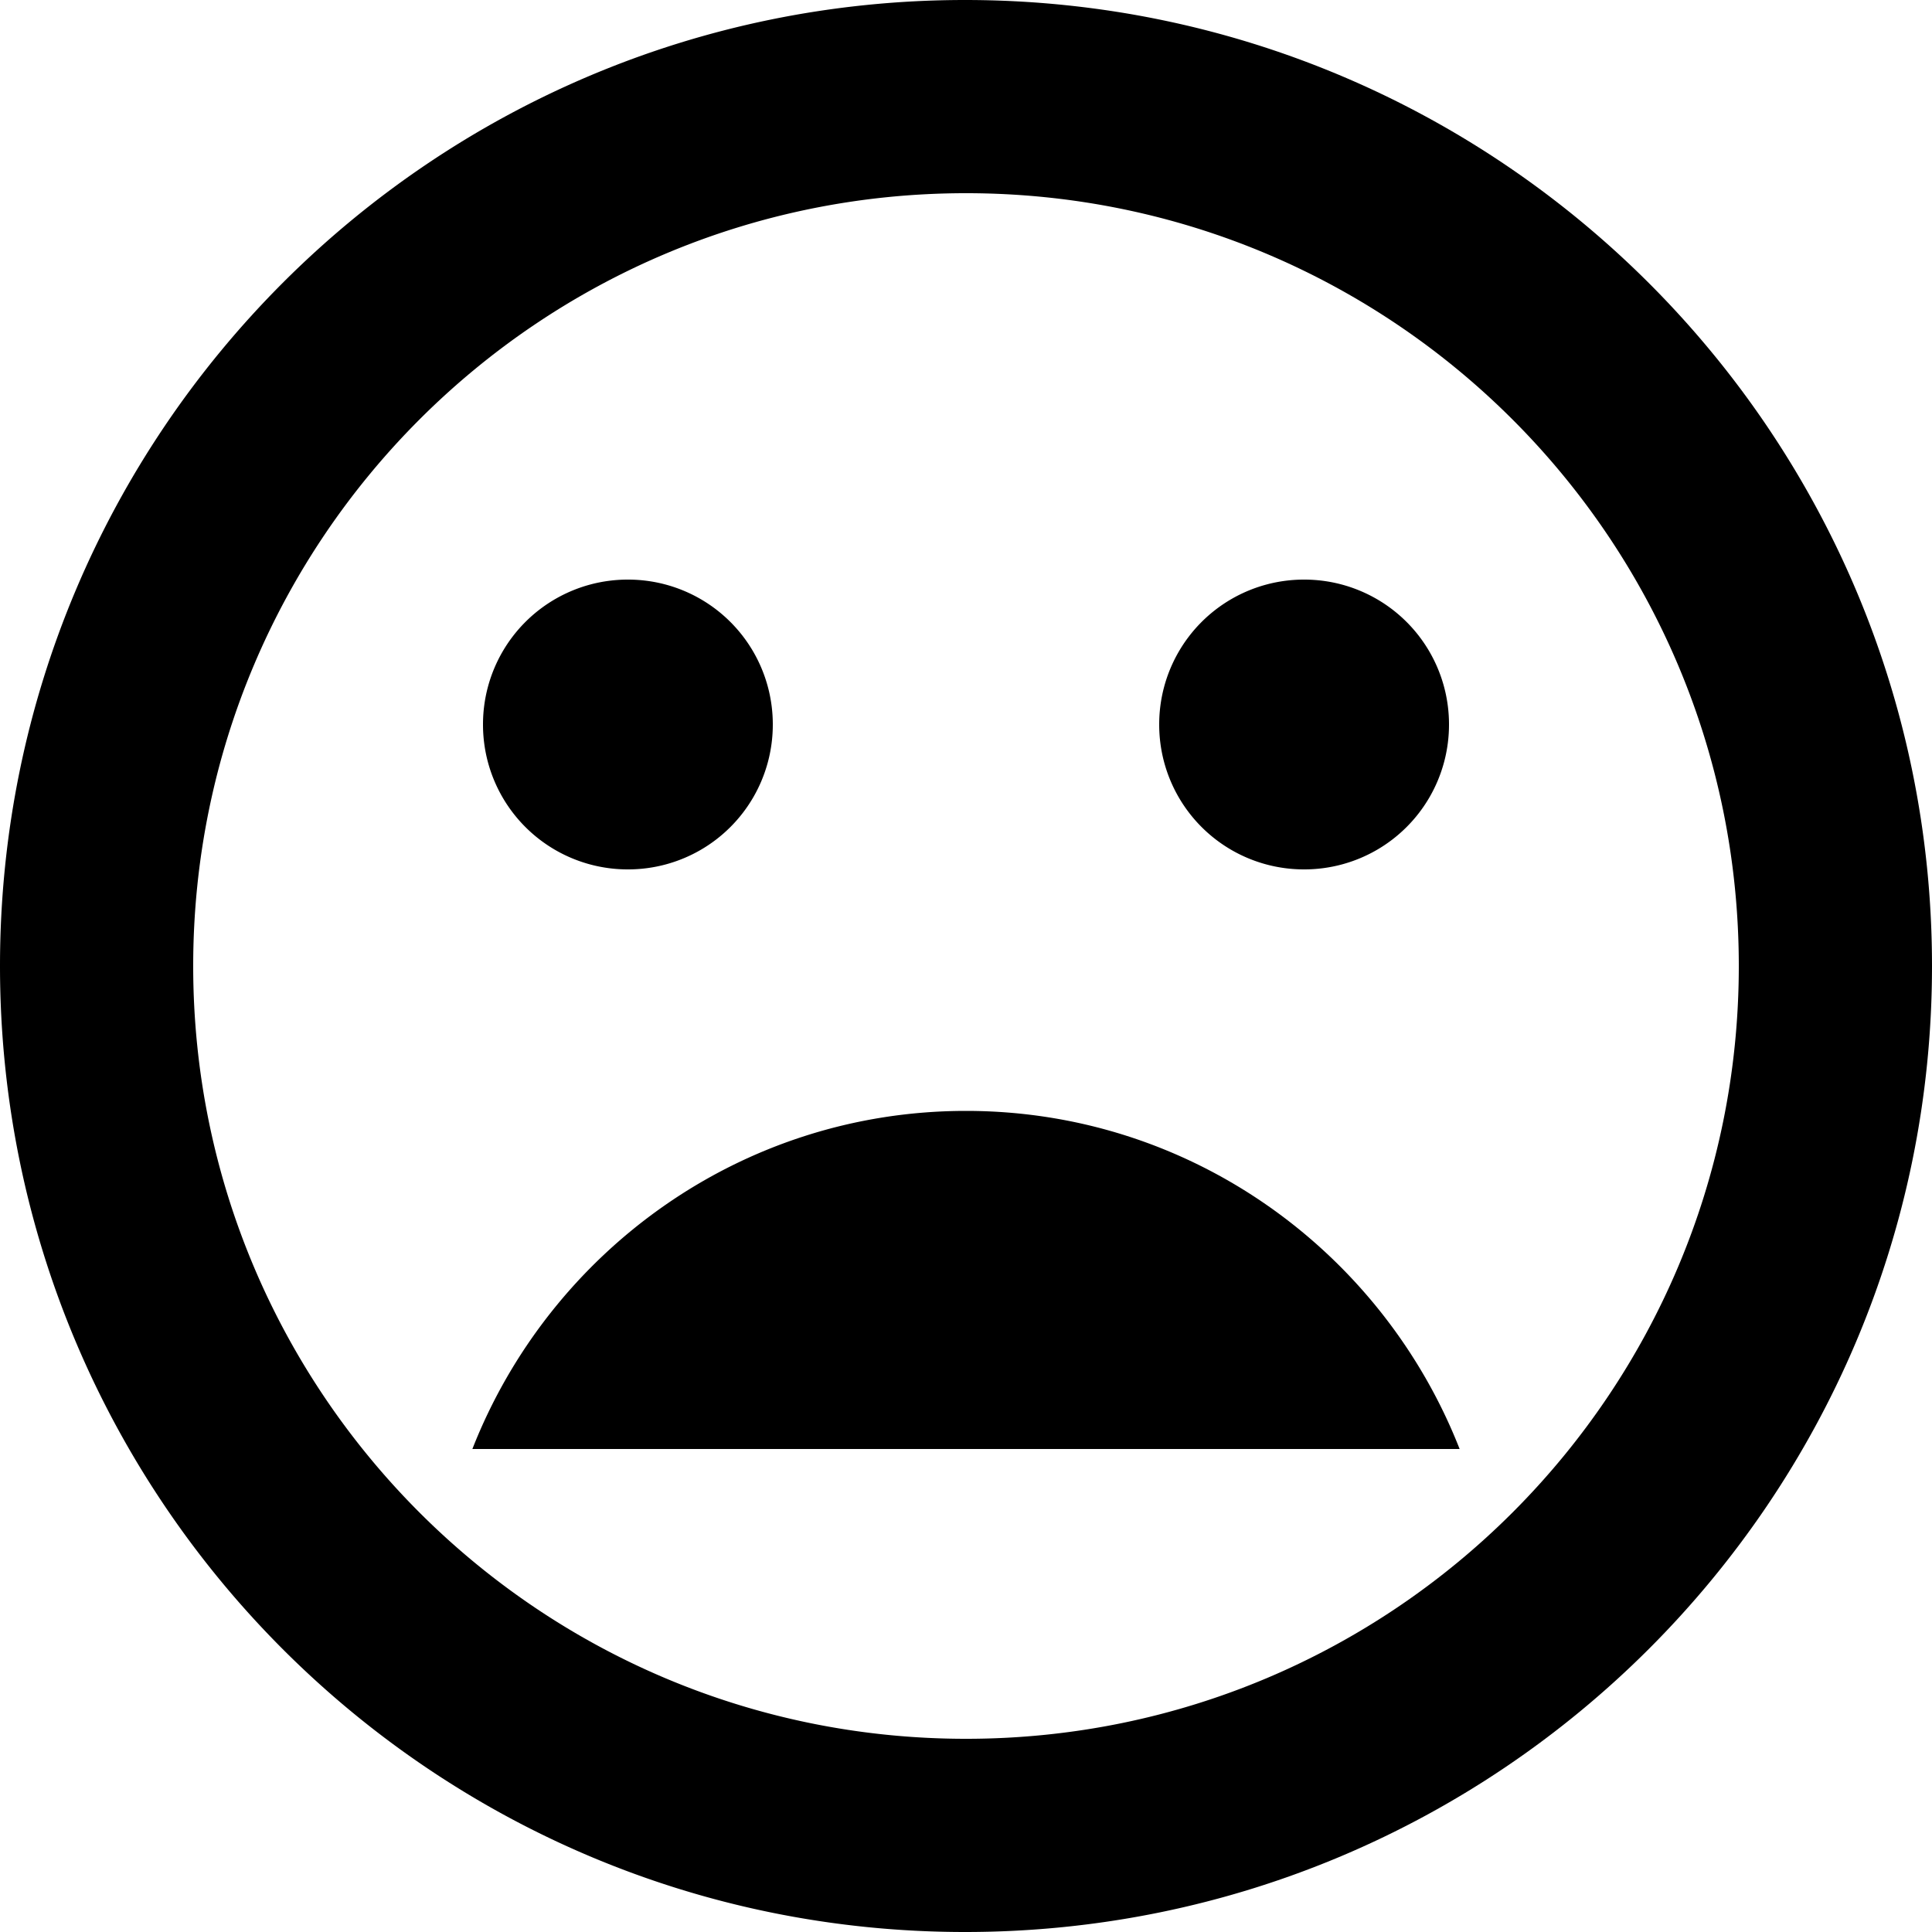 <svg width="30" height="30" fill="none" xmlns="http://www.w3.org/2000/svg"><path fill-rule="evenodd" clip-rule="evenodd" d="M14.985 0C6.705 0 0 6.72 0 15c0 8.28 6.705 15 14.985 15C23.28 30 30 23.28 30 15c0-8.28-6.72-15-15.015-15zM15 27C8.37 27 3 21.63 3 15S8.37 3 15 3s12 5.37 12 12-5.37 12-12 12zm7.5-15.75a2.247 2.247 0 01-2.25 2.25A2.247 2.247 0 0118 11.25 2.247 2.247 0 0120.25 9a2.247 2.247 0 012.25 2.25zM9.75 13.5A2.247 2.247 0 0012 11.25 2.247 2.247 0 009.75 9a2.247 2.247 0 00-2.25 2.25 2.247 2.247 0 002.25 2.25zm-2.415 9c1.2-3.06 4.17-5.25 7.665-5.25s6.465 2.19 7.665 5.25H7.335z" fill="currentColor"/></svg>